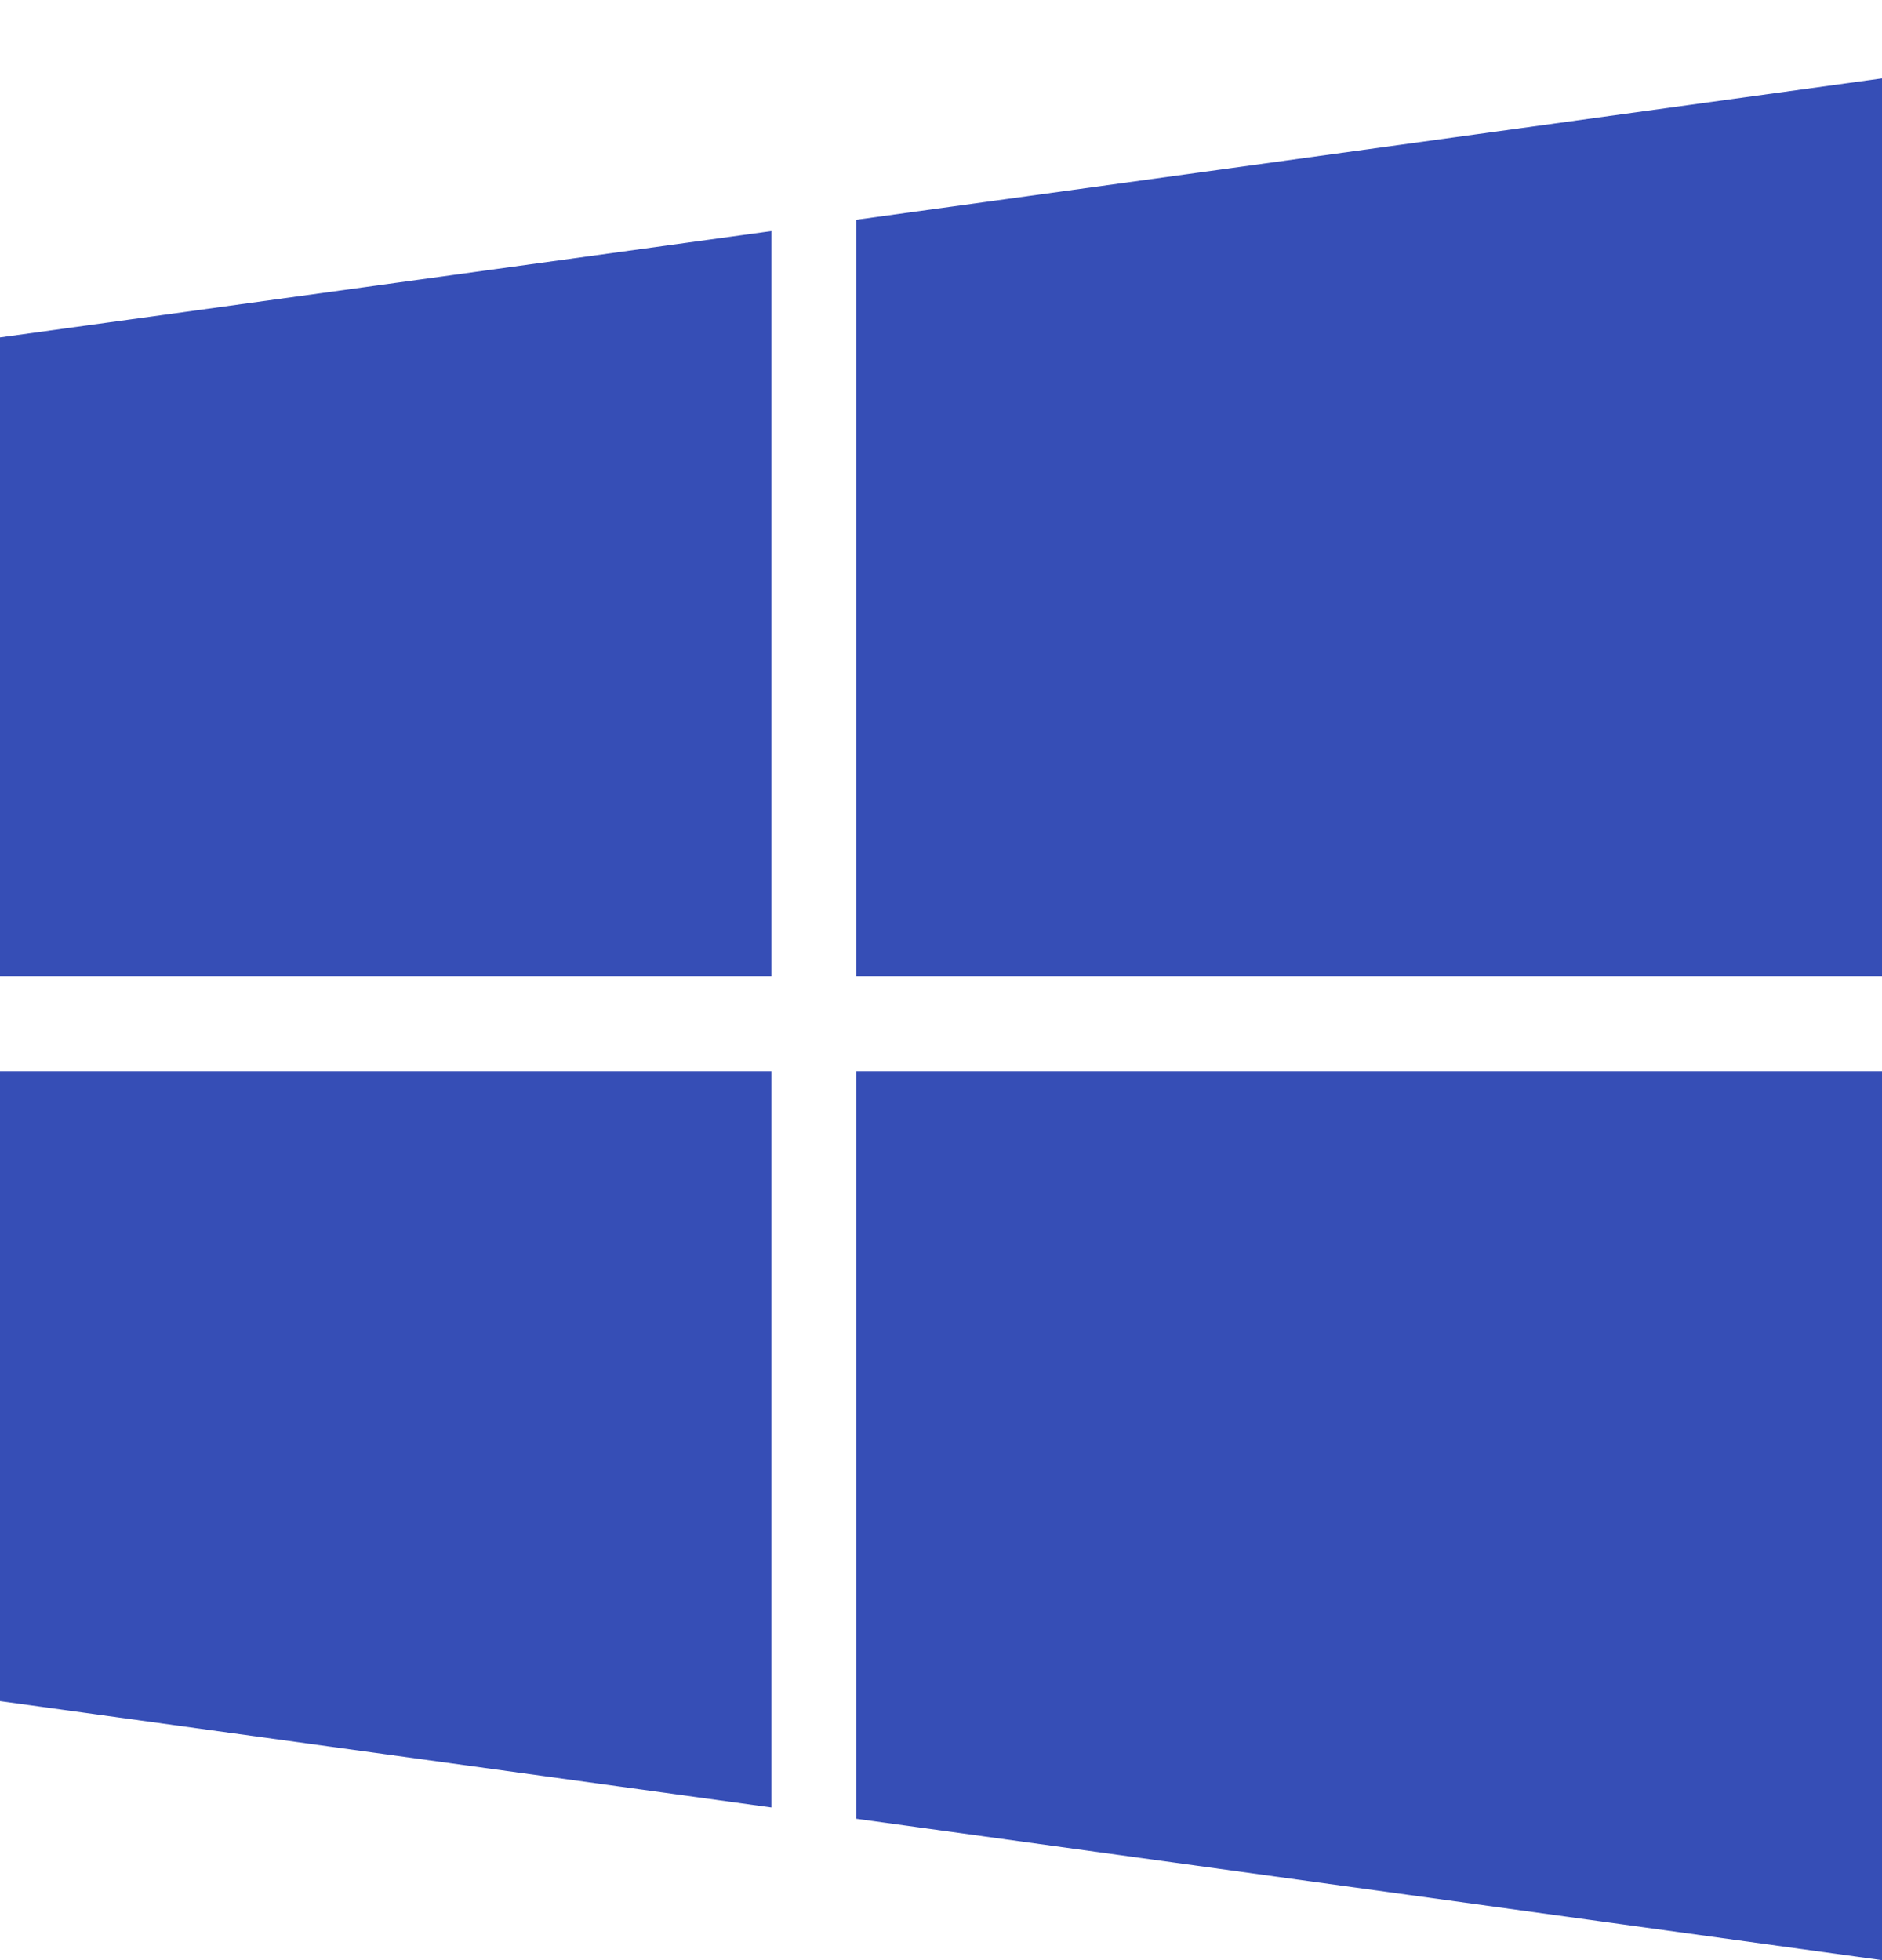<?xml version="1.0" encoding="UTF-8"?>
<svg width="24px" height="25px" viewBox="0 0 24 25" version="1.1" xmlns="http://www.w3.org/2000/svg" xmlns:xlink="http://www.w3.org/1999/xlink">
    <!-- Generator: Sketch 52.5 (67469) - http://www.bohemiancoding.com/sketch -->
    <title>home_icon_windows_hover</title>
    <desc>Created with Sketch.</desc>
    <g id="home_icon_windows_hover" stroke="none" stroke-width="1" fill="none" fill-rule="evenodd">
        <g>
            <rect id="矩形" fill="#000000" opacity="0" x="0" y="0" width="24" height="24"></rect>
            <path d="M9.837,13.663 L9.837,23.053 L0,21.697 L0,13.663 L9.837,13.663 Z M9.837,2.947 L9.837,12.452 L0,12.452 L0,4.303 L9.837,2.947 Z M24,13.663 L24,25 L10.918,23.197 L10.918,13.663 L24,13.663 Z M24,1 L24,12.452 L10.918,12.452 L10.918,2.803 L24,1 Z" id="形状" fill="#364EB6" fill-rule="nonzero"></path>
        </g>
    </g>
</svg>